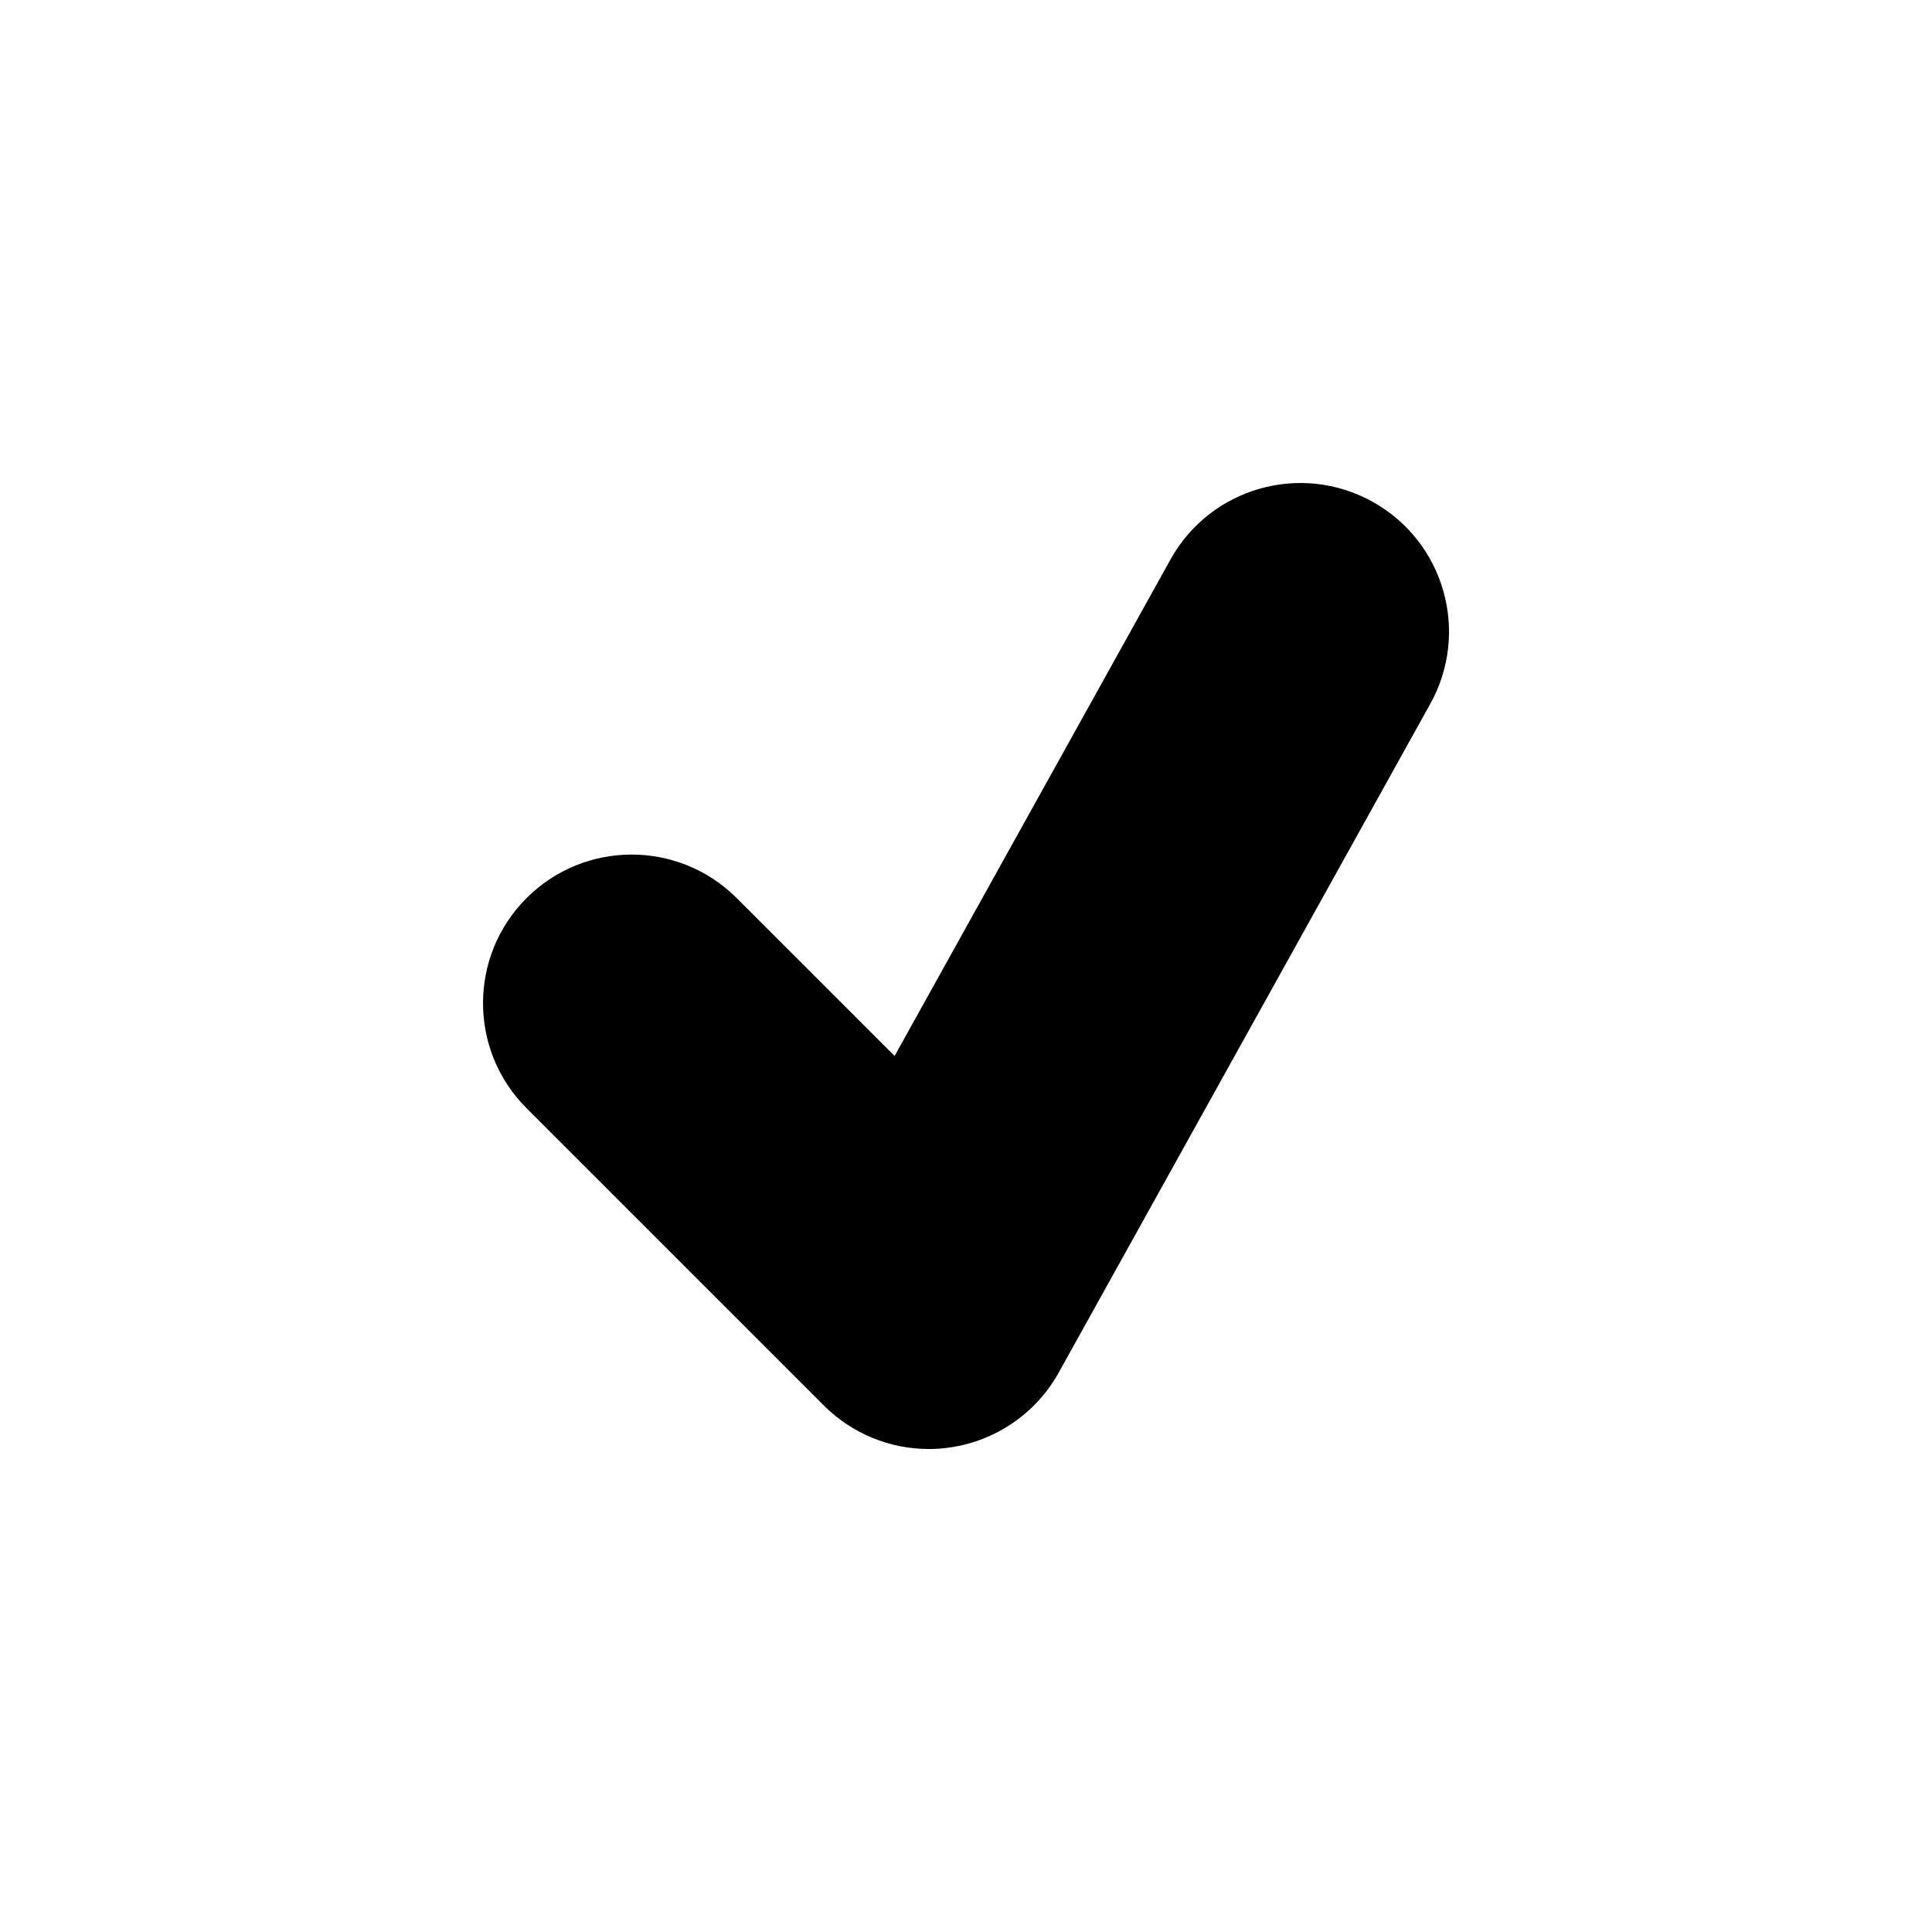 <svg xmlns="http://www.w3.org/2000/svg" xmlns:xlink="http://www.w3.org/1999/xlink" version="1.1" width="1000" height="1000" viewBox="0 0 1000 1000" xml:space="preserve">
<desc>Created with Fabric.js 3.5.0</desc>
<defs>
</defs>
<rect x="0" y="0" width="100%" height="100%" fill="#ffffff"/>
<g transform="matrix(38.461 0 0 38.457 500 500)" id="890094">
<path style="stroke: none; stroke-width: 1; stroke-dasharray: none; stroke-linecap: butt; stroke-dashoffset: 0; stroke-linejoin: miter; stroke-miterlimit: 4; is-custom-font: none; font-file-url: none; fill: rgb(0,0,0); fill-rule: nonzero; opacity: 1;" vector-effect="non-scaling-stroke" transform=" translate(-11.5, -12.499)" d="M 16.972 6.251 c -0.967 -0.538 -2.185 -0.188 -2.72 0.777 l -3.713 6.682 l -2.125 -2.125 c -0.781 -0.781 -2.047 -0.781 -2.828 0 c -0.781 0.781 -0.781 2.047 0 2.828 l 4 4 C 9.964 18.792 10.474 19 11 19 c 0.092 0 0.185 -0.006 0.277 -0.02 c 0.621 -0.087 1.166 -0.46 1.471 -1.009 l 5 -9 C 18.285 8.005 17.937 6.788 16.972 6.251 z" stroke-linecap="round"/>
</g>
</svg>